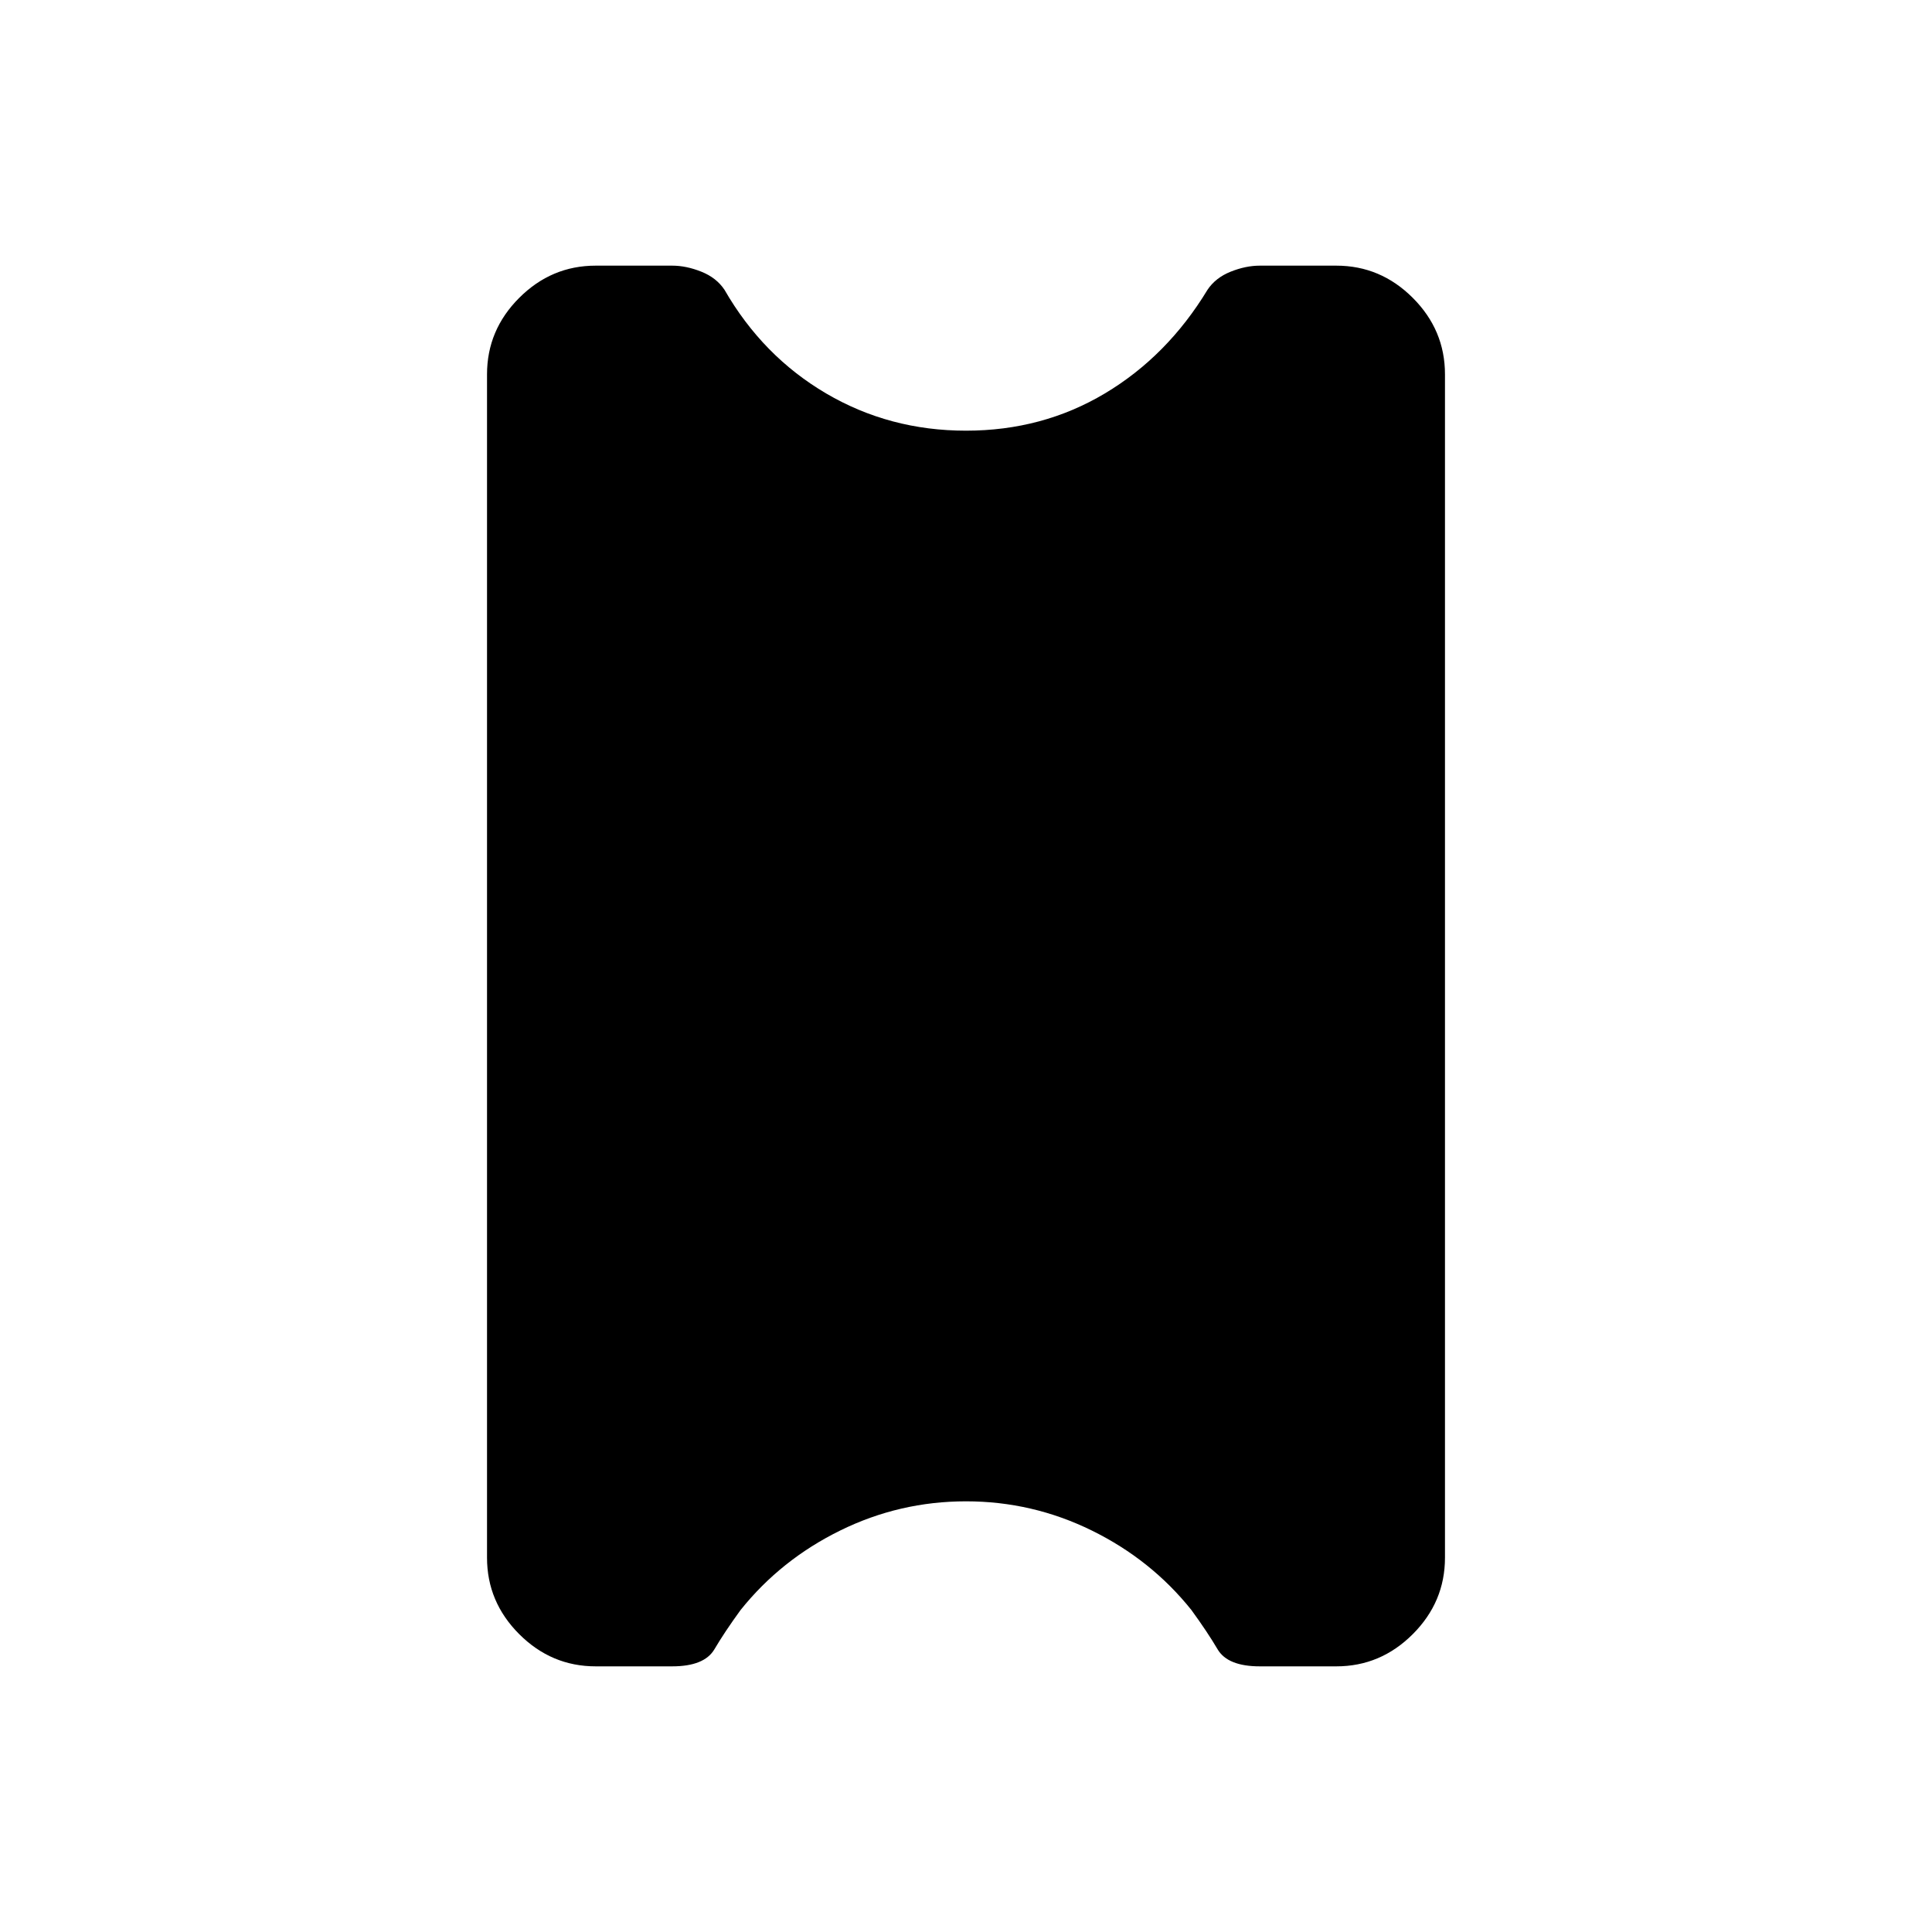 <svg xmlns="http://www.w3.org/2000/svg" width="48" height="48" viewBox="0 -960 960 960"><path d="M480-214q-33 0-62.5 14.5T368-160q-8 11-13 19.5t-21 8.5h-38q-22 0-38-16t-16-38v-588q0-22 16-38t38-16h38q7 0 14.5 3t11.5 9q19 33 50.5 51.5T480-746q38 0 69-18.5t51-51.5q4-6 11.5-9t14.5-3h38q22 0 38 16t16 38v588q0 22-16 38t-38 16h-38q-16 0-21-8.5T592-160q-20-25-49.5-39.5T480-214Z"/></svg>